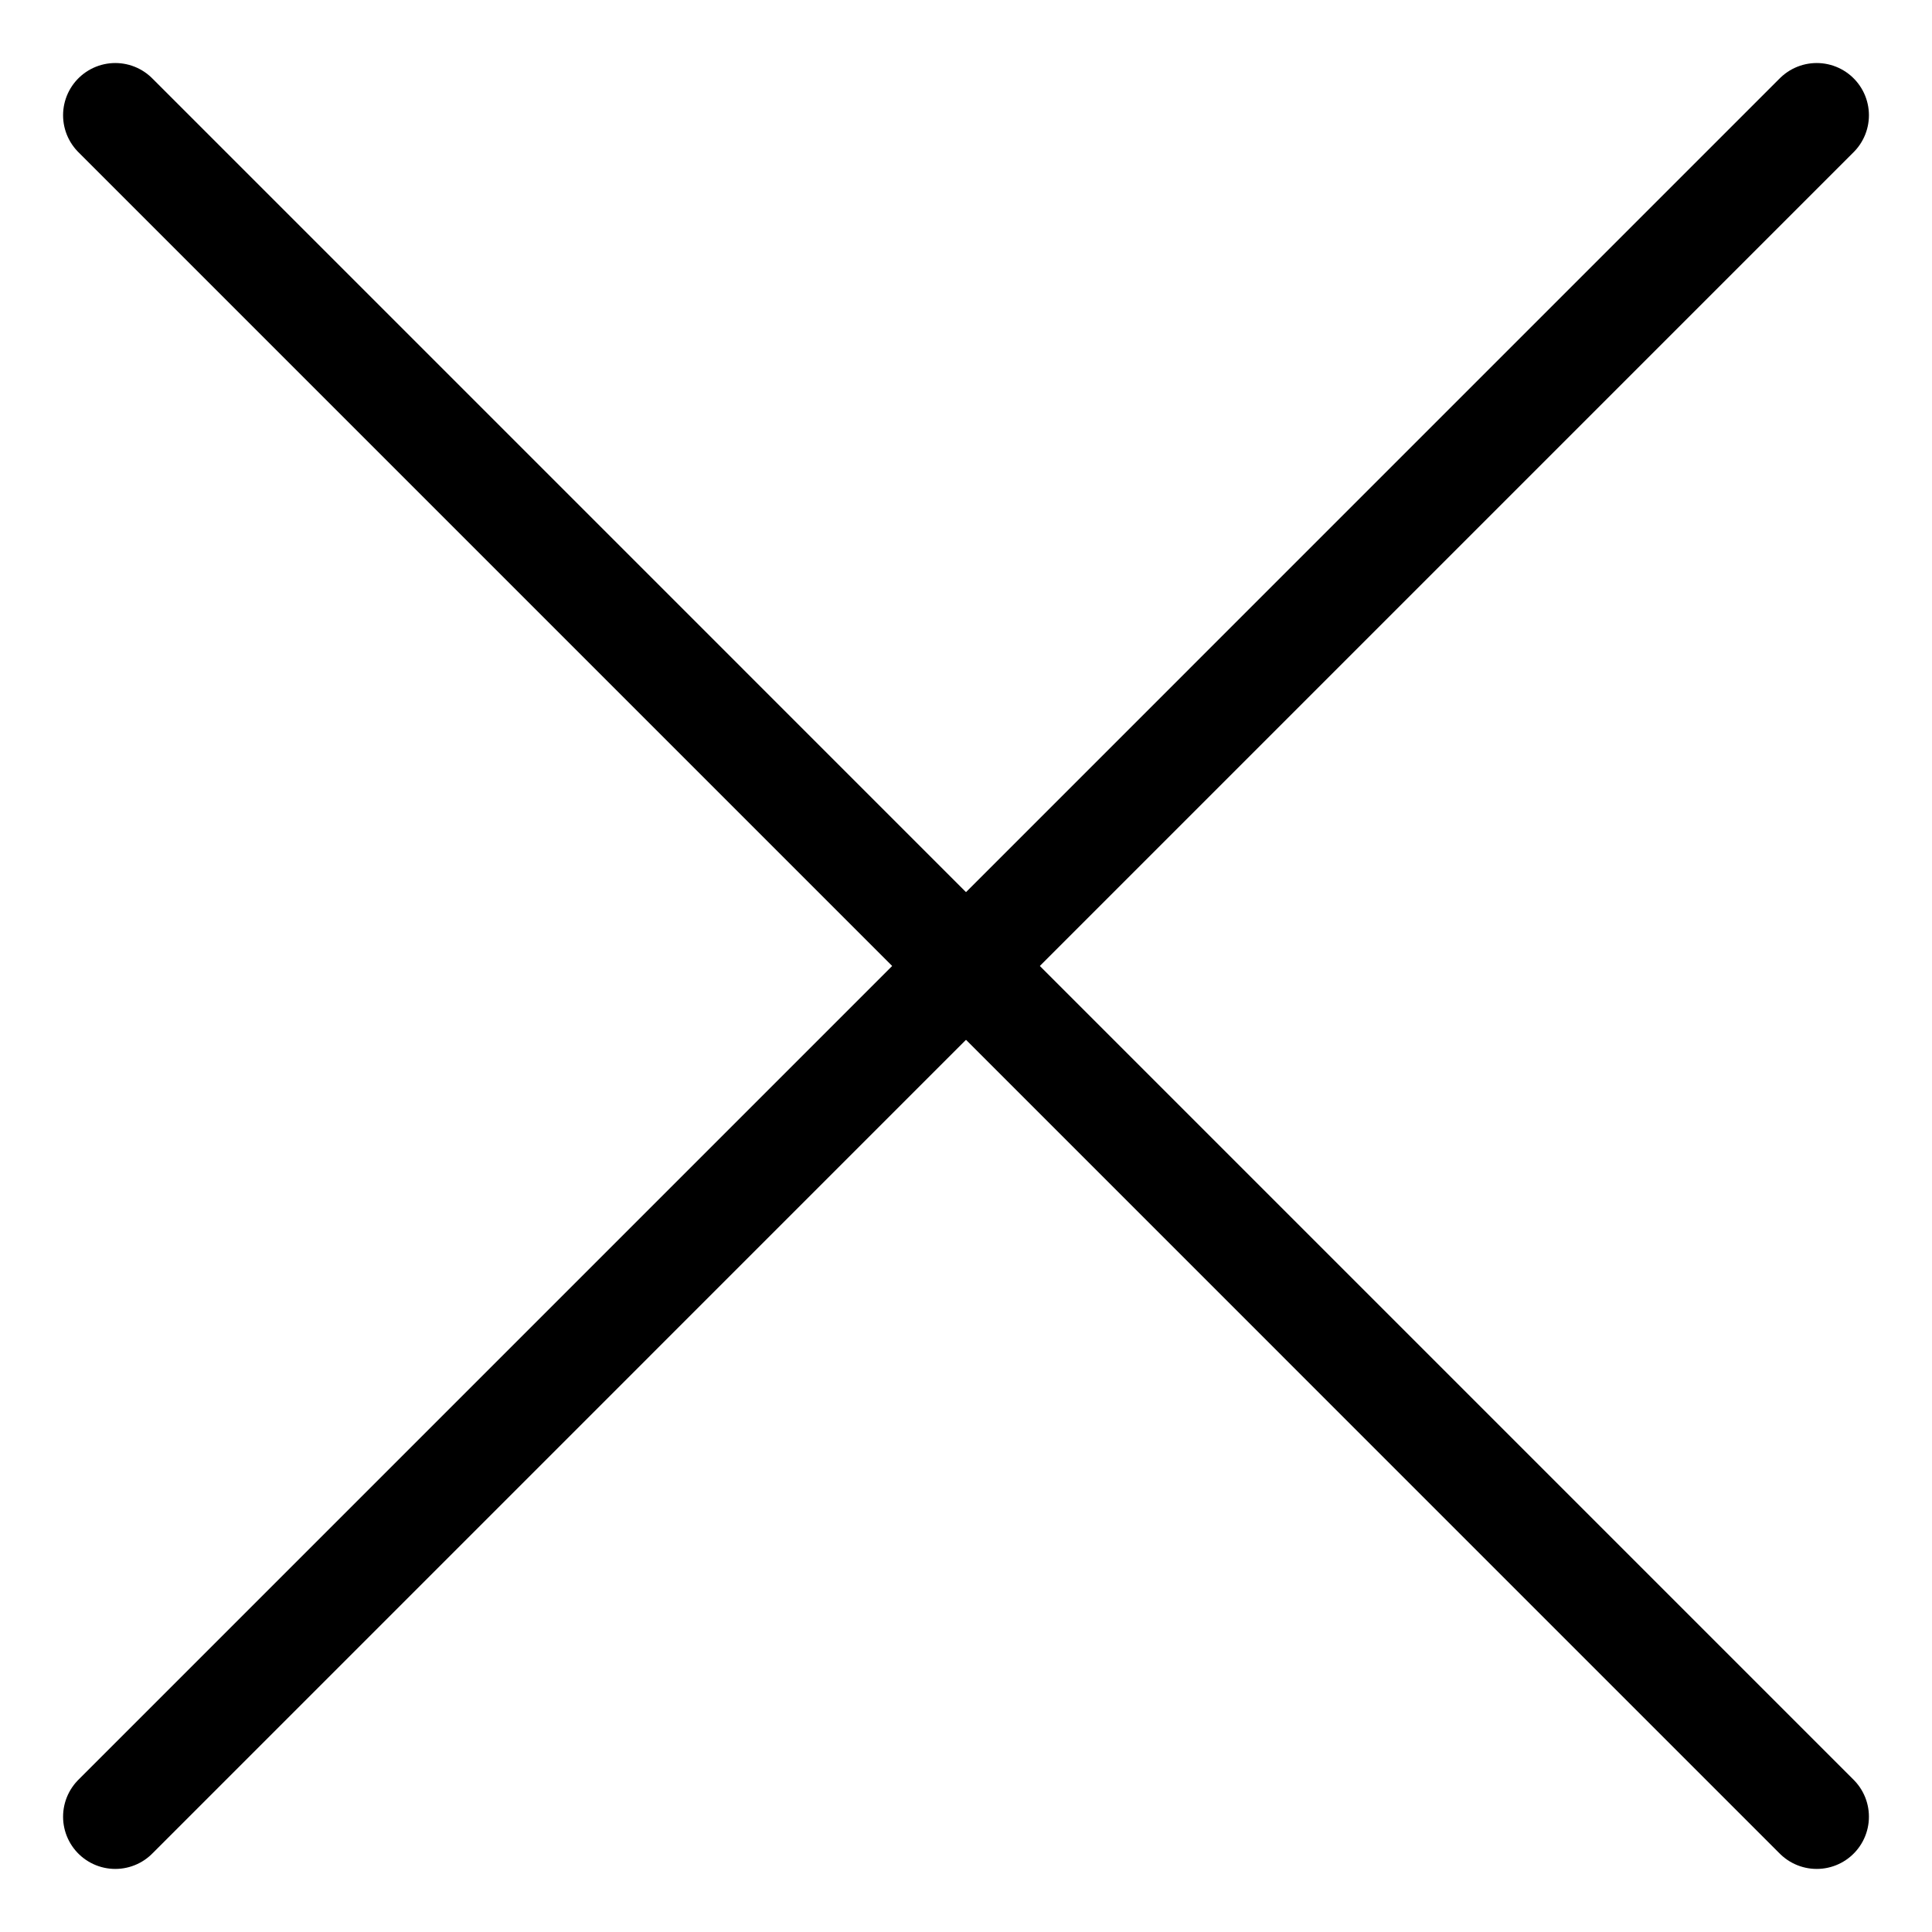 <svg width="37" height="37" viewBox="0 0 37 37" fill="none" xmlns="http://www.w3.org/2000/svg">
<path d="M34.792 2.207L2.208 34.792" stroke="black" stroke-width="2" stroke-miterlimit="10" stroke-linecap="round"/>
<path d="M34.792 34.792L2.208 2.207" stroke="black" stroke-width="2" stroke-miterlimit="10" stroke-linecap="round"/>
</svg>
